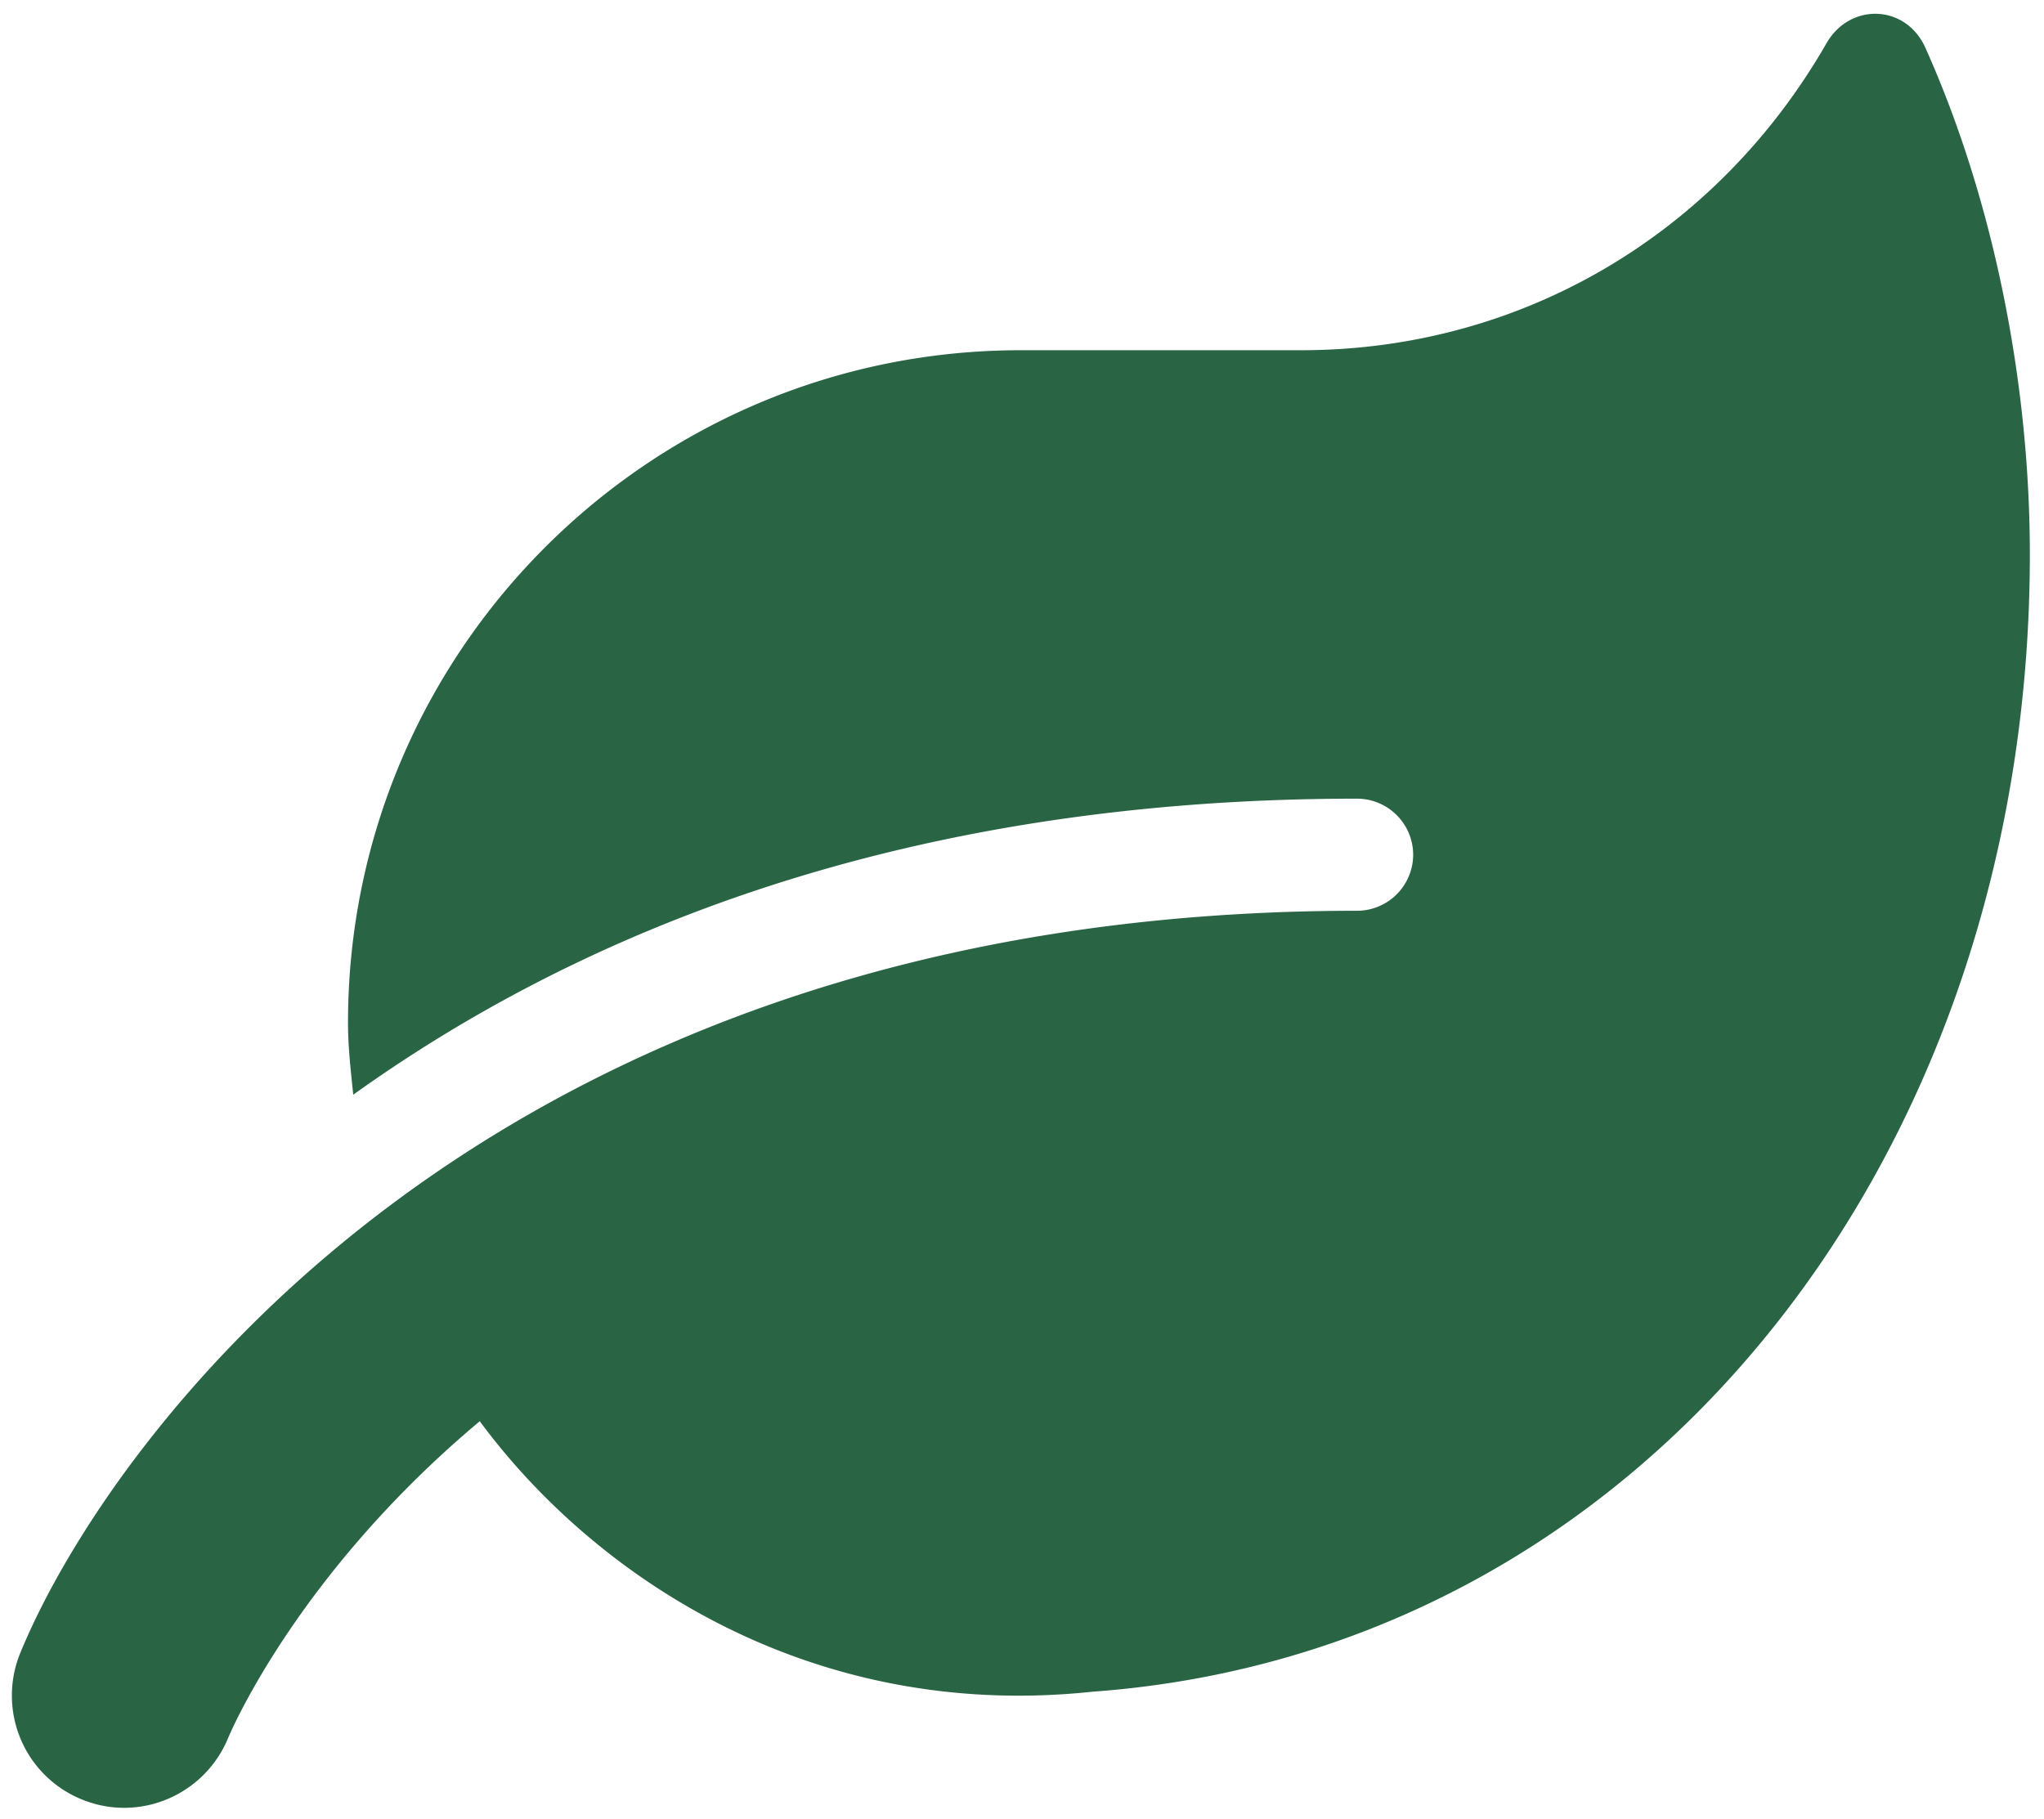 <svg width="109" height="97" fill="none" xmlns="http://www.w3.org/2000/svg"><path d="M102.677 2.552c-1.046-2.335-4.036-2.429-5.288-.224-5.792 10.071-16.162 16.35-28.008 16.35H54.433c-19.806 0-35.875 16.068-35.875 35.874 0 1.308.15 2.56.28 3.83 11.921-8.539 29.13-15.788 53.533-15.788a2.998 2.998 0 012.989 2.99 2.998 2.998 0 01-2.99 2.989c-46.973 0-66.891 28.793-71.3 39.611a5.979 5.979 0 003.27 7.773c3.064 1.27 6.539-.205 7.81-3.232.28-.673 3.905-8.95 13.434-16.929C31.638 84 43.148 91.828 58.264 90.221c29.334-2.13 49.981-28.438 49.981-60.65 0-9.38-2.018-19.097-5.568-27.019z" fill="#296544"/></svg>